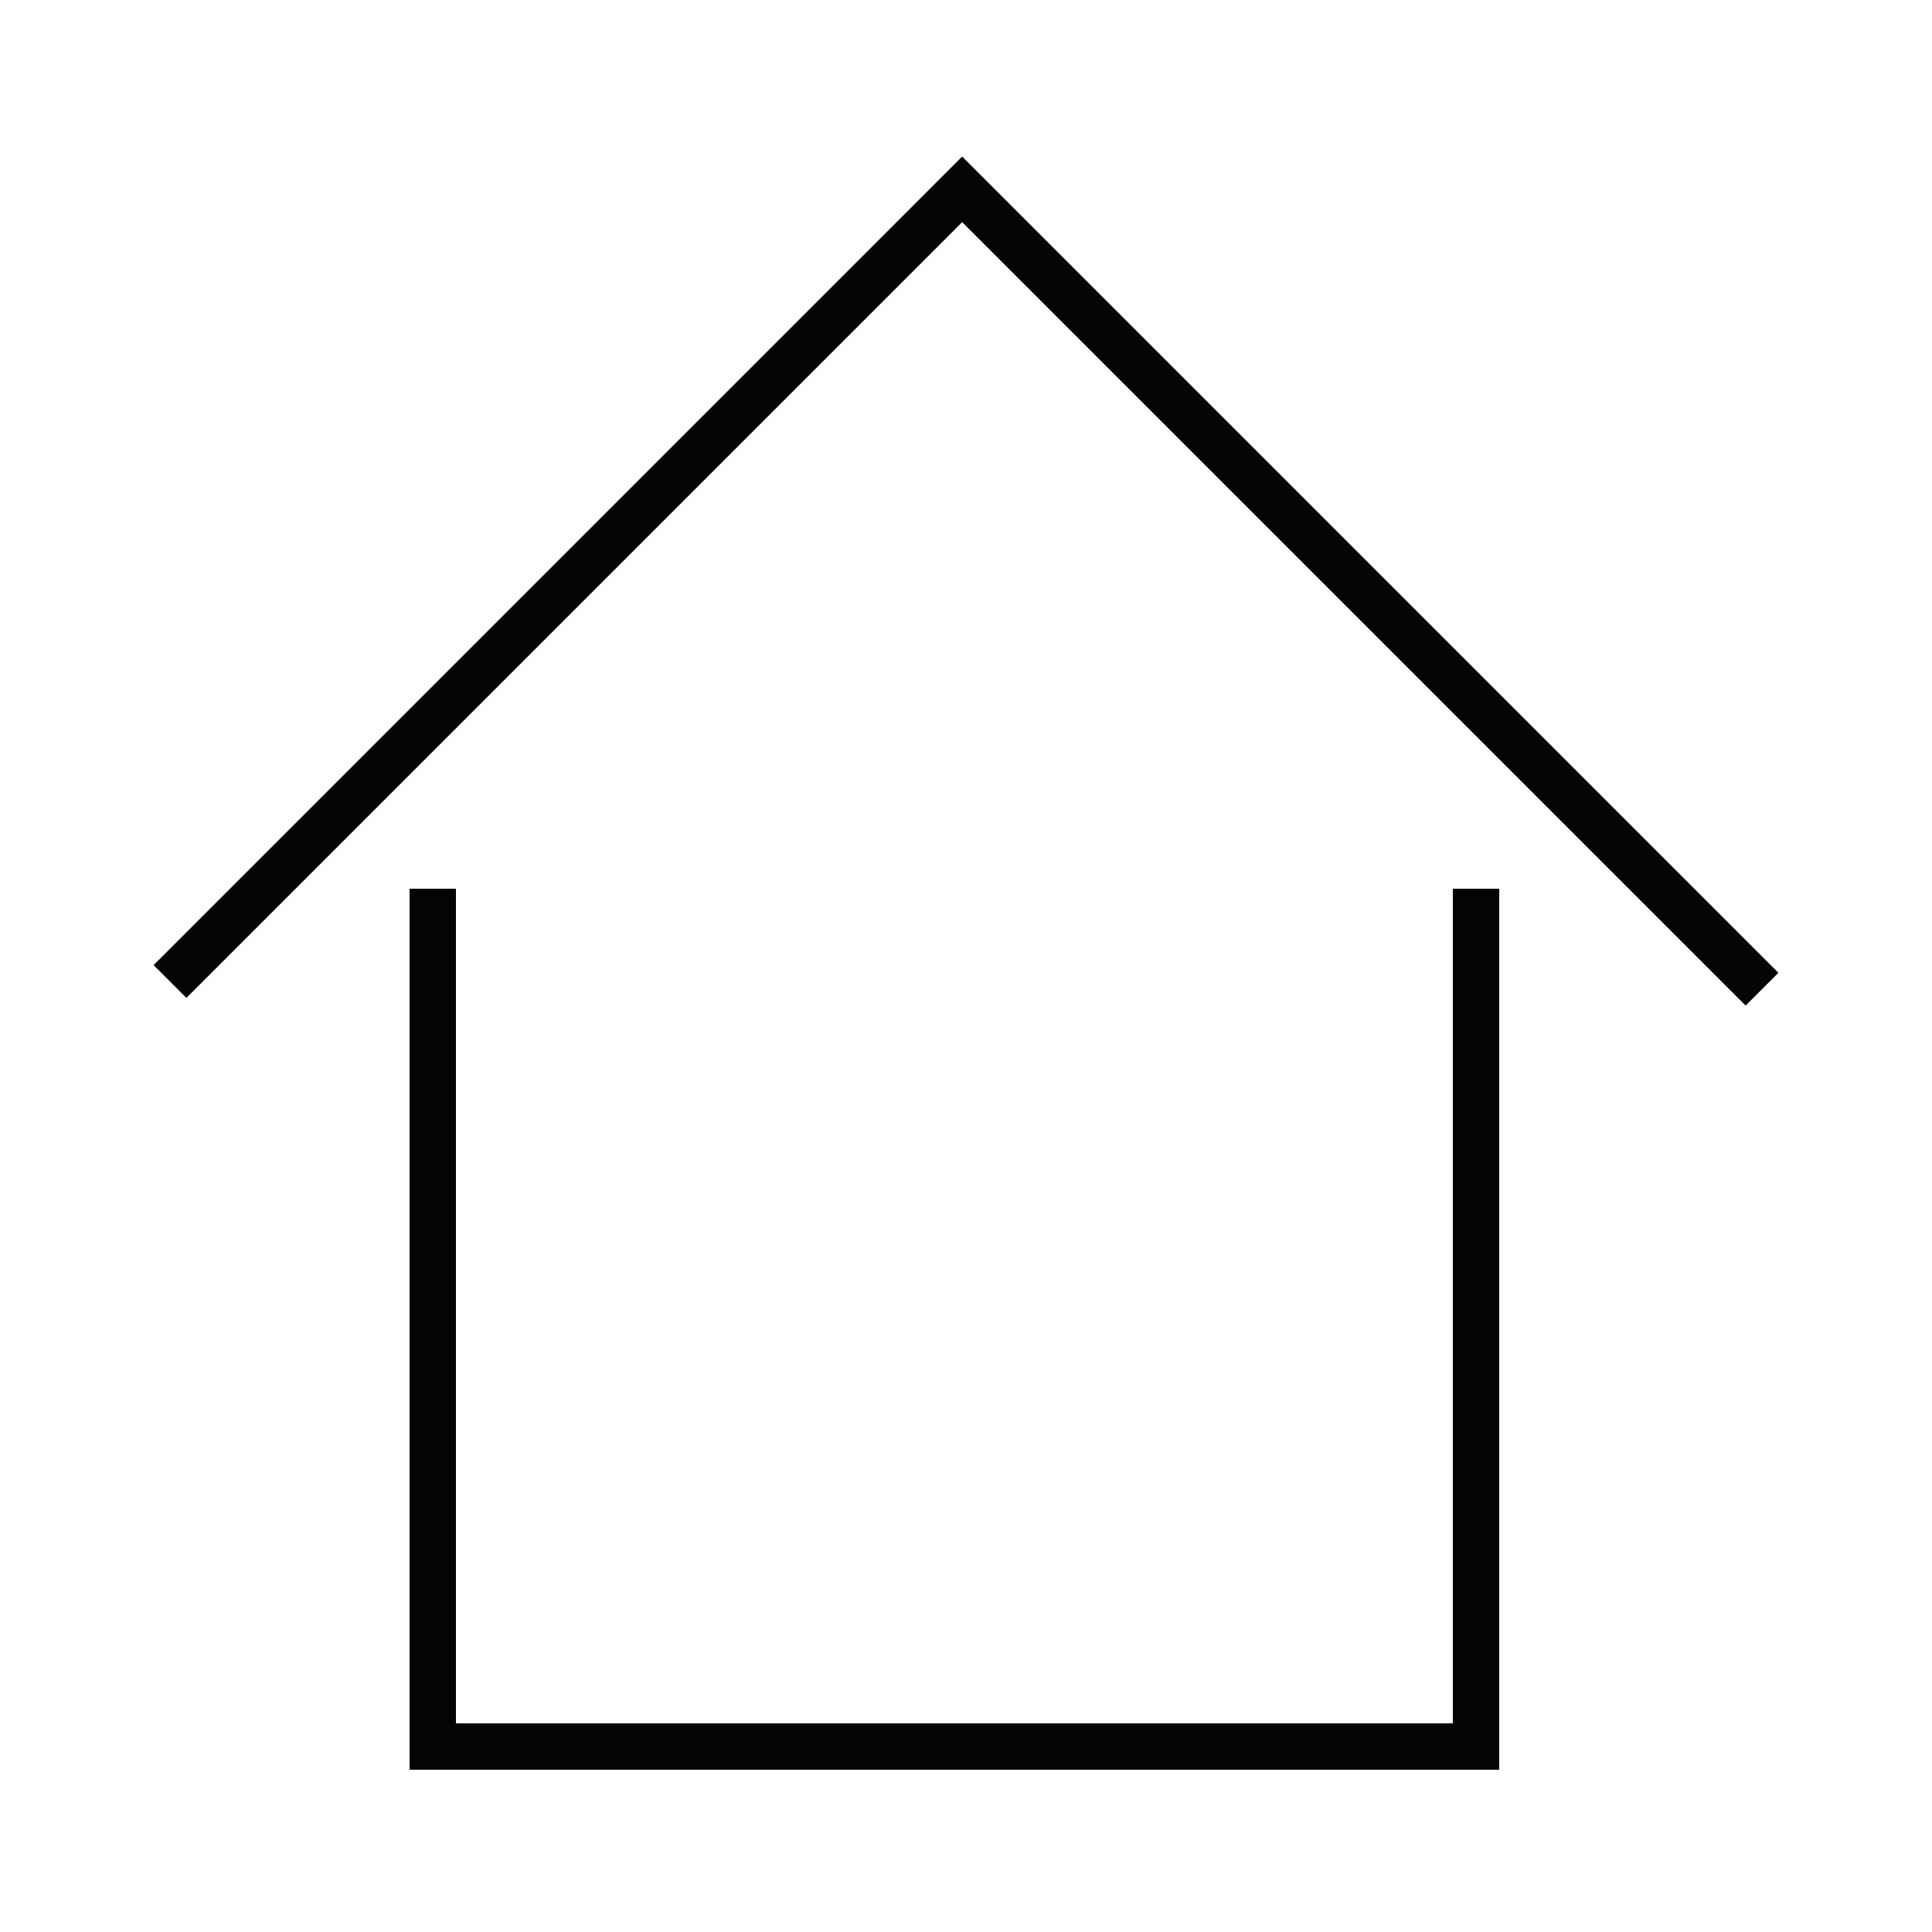 <?xml version="1.0" encoding="utf-8"?>
<!-- Angie Radtke 2019  -->
<svg version="1.1" id="Ebene_4" xmlns="http://www.w3.org/2000/svg" xmlns:xlink="http://www.w3.org/1999/xlink" x="0px" y="0px"
	 width="250px" height="250px" viewBox="0 0 250 250" enable-background="new 0 0 250 250" xml:space="preserve">
<g>
	<polygon fill="#030405" points="194,229 53,229 53,115 59,115 59,223 188,223 188,115 194,115 	"/>
	<polygon fill="#030405" points="225.883,130.121 124.503,28.743 24.118,129.128 19.875,124.886 124.503,20.257 230.125,125.879 	
		"/>
</g>
</svg>
